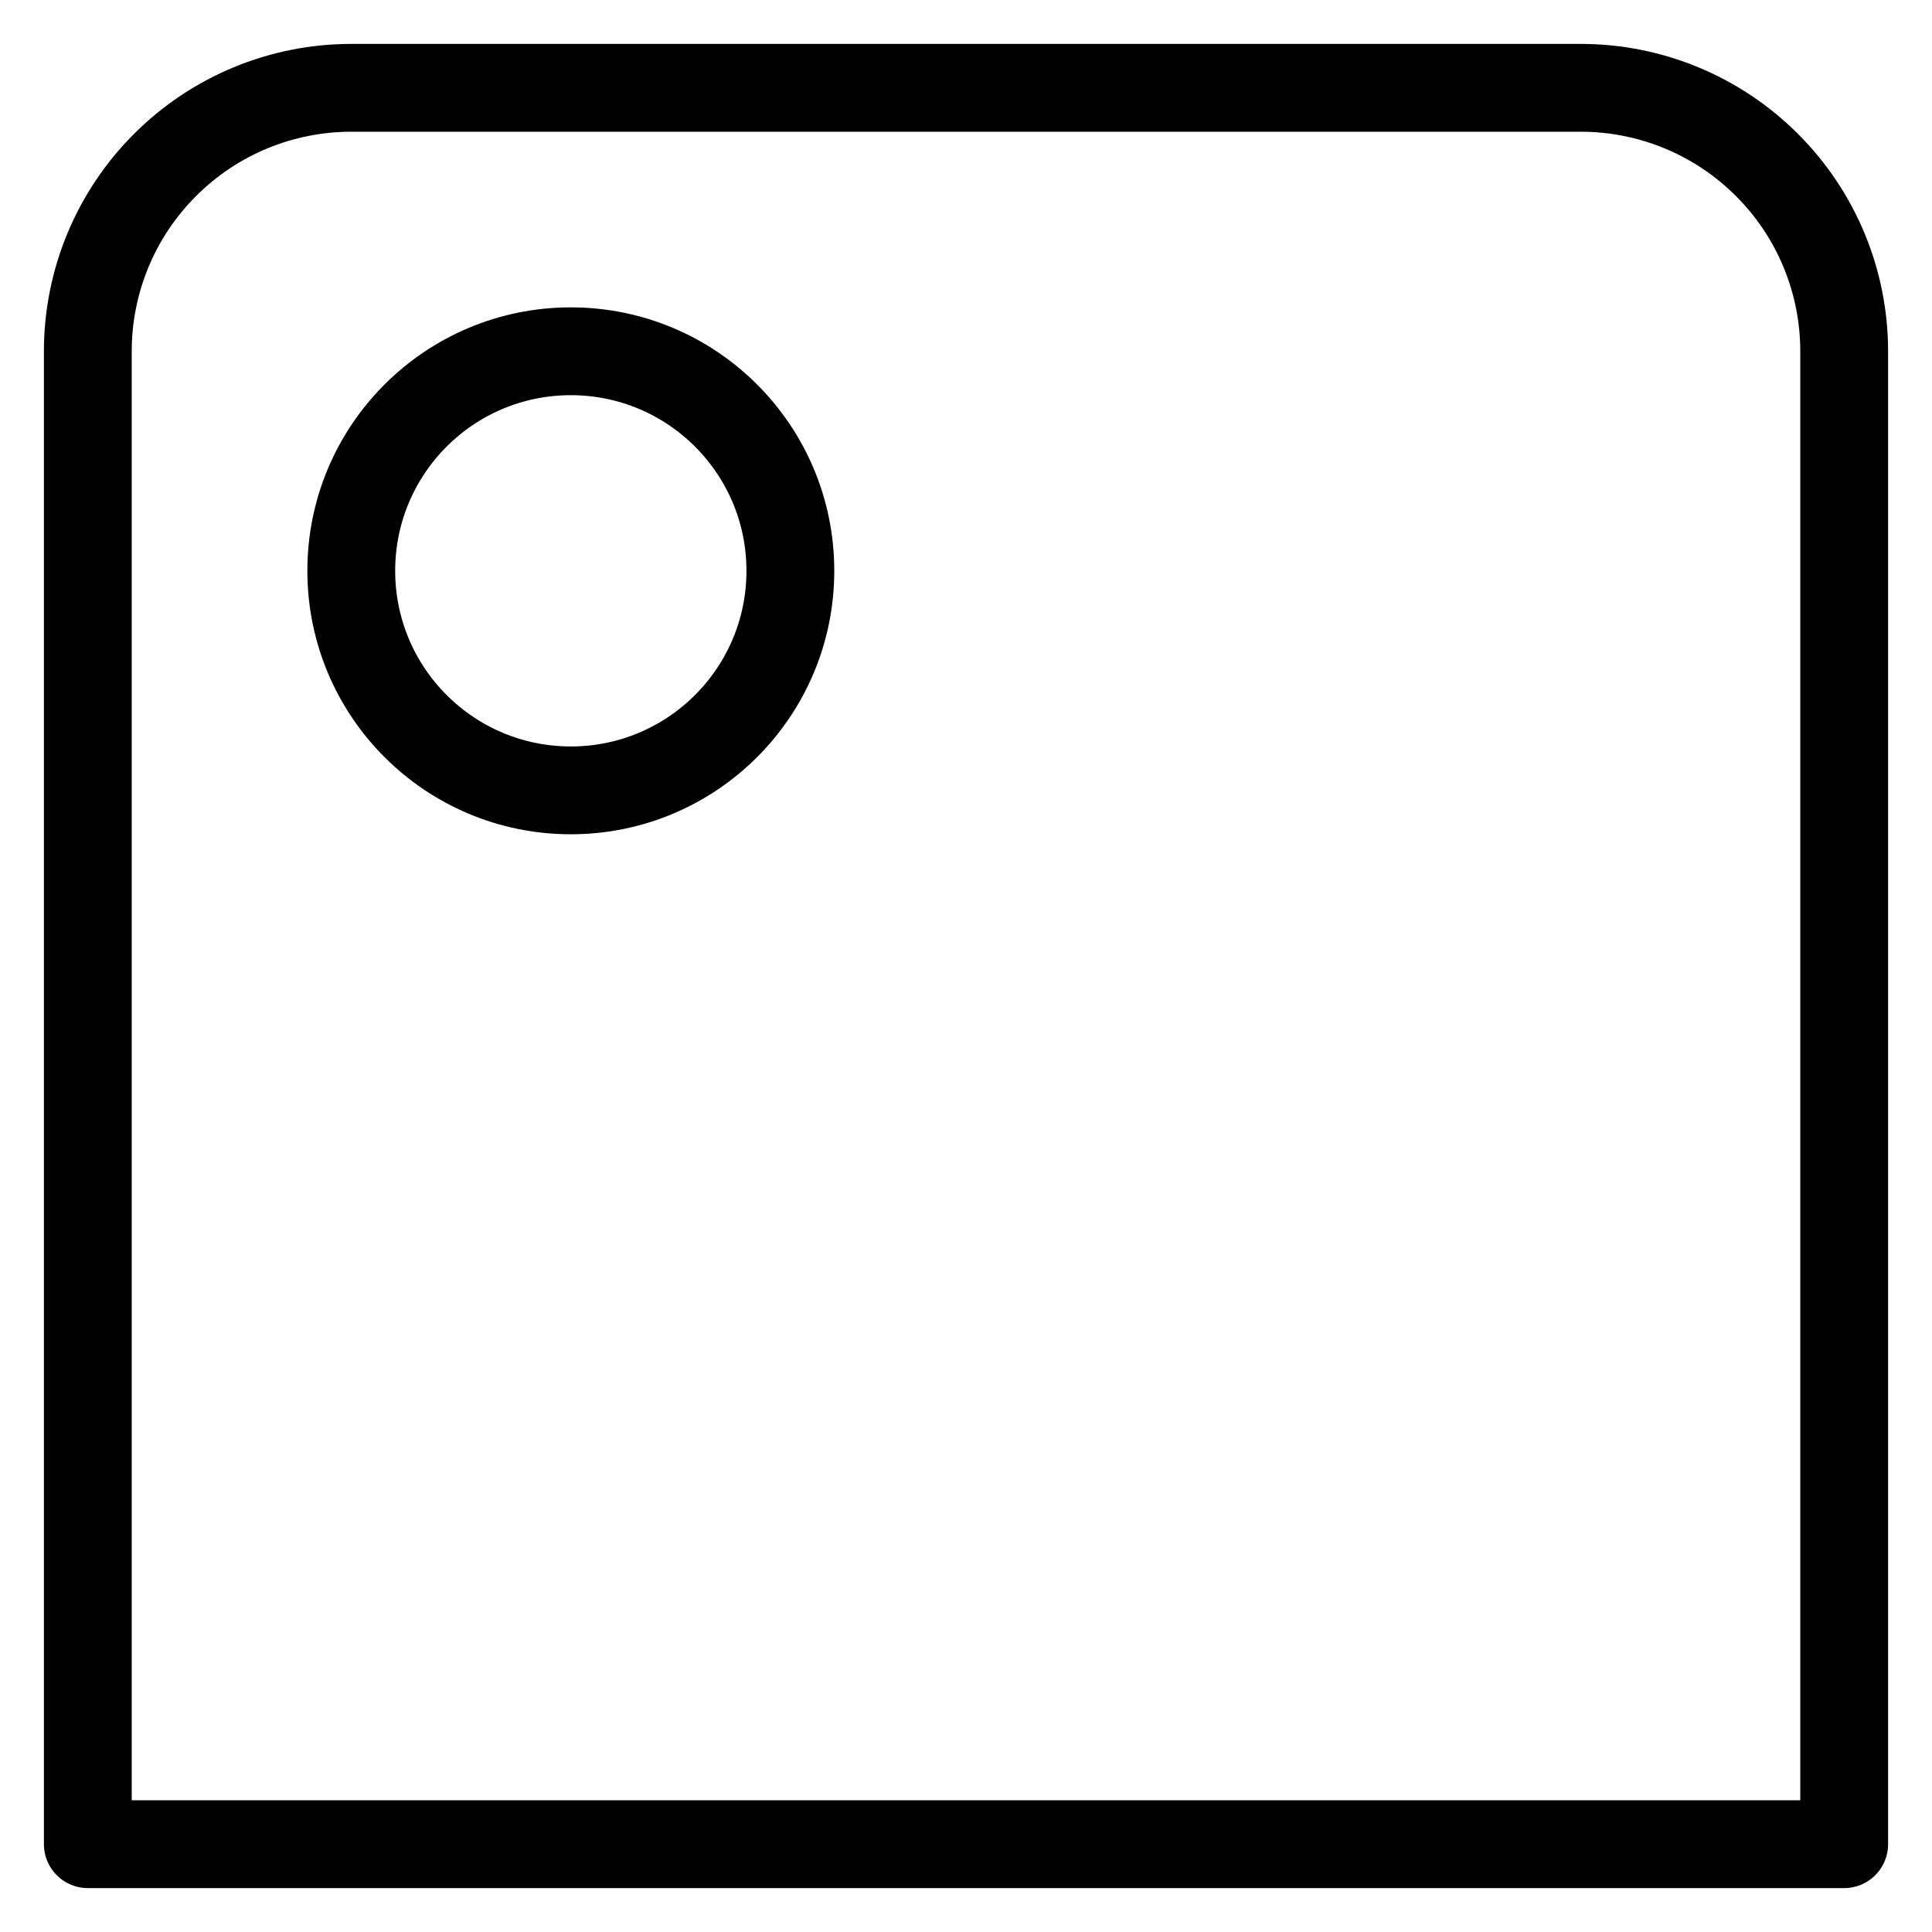 <svg width="22" height="22" viewBox="0 0 22 22" fill="none" xmlns="http://www.w3.org/2000/svg">
<path d="M6.5 9C7.881 9 9 7.881 9 6.5C9 5.119 7.881 4 6.5 4C5.119 4 4 5.119 4 6.5C4 7.881 5.119 9 6.5 9Z" stroke="#000" stroke-width="1" stroke-linecap="round" stroke-linejoin="round"/>
<path d="M21 12H1" fill="#000" stroke-width="1" stroke-linecap="round" stroke-linejoin="round"/>
<path d="M17 8H12M17 5H12H17Z" fill="#000" stroke-width="1" stroke-linecap="round" stroke-linejoin="round"/>
<path d="M4 1H18C18.796 1 19.559 1.316 20.121 1.879C20.684 2.441 21 3.204 21 4V21H1V4C1 3.204 1.316 2.441 1.879 1.879C2.441 1.316 3.204 1 4 1V1Z" stroke="#000" stroke-width="1" stroke-linecap="round" stroke-linejoin="round"/>
</svg>
